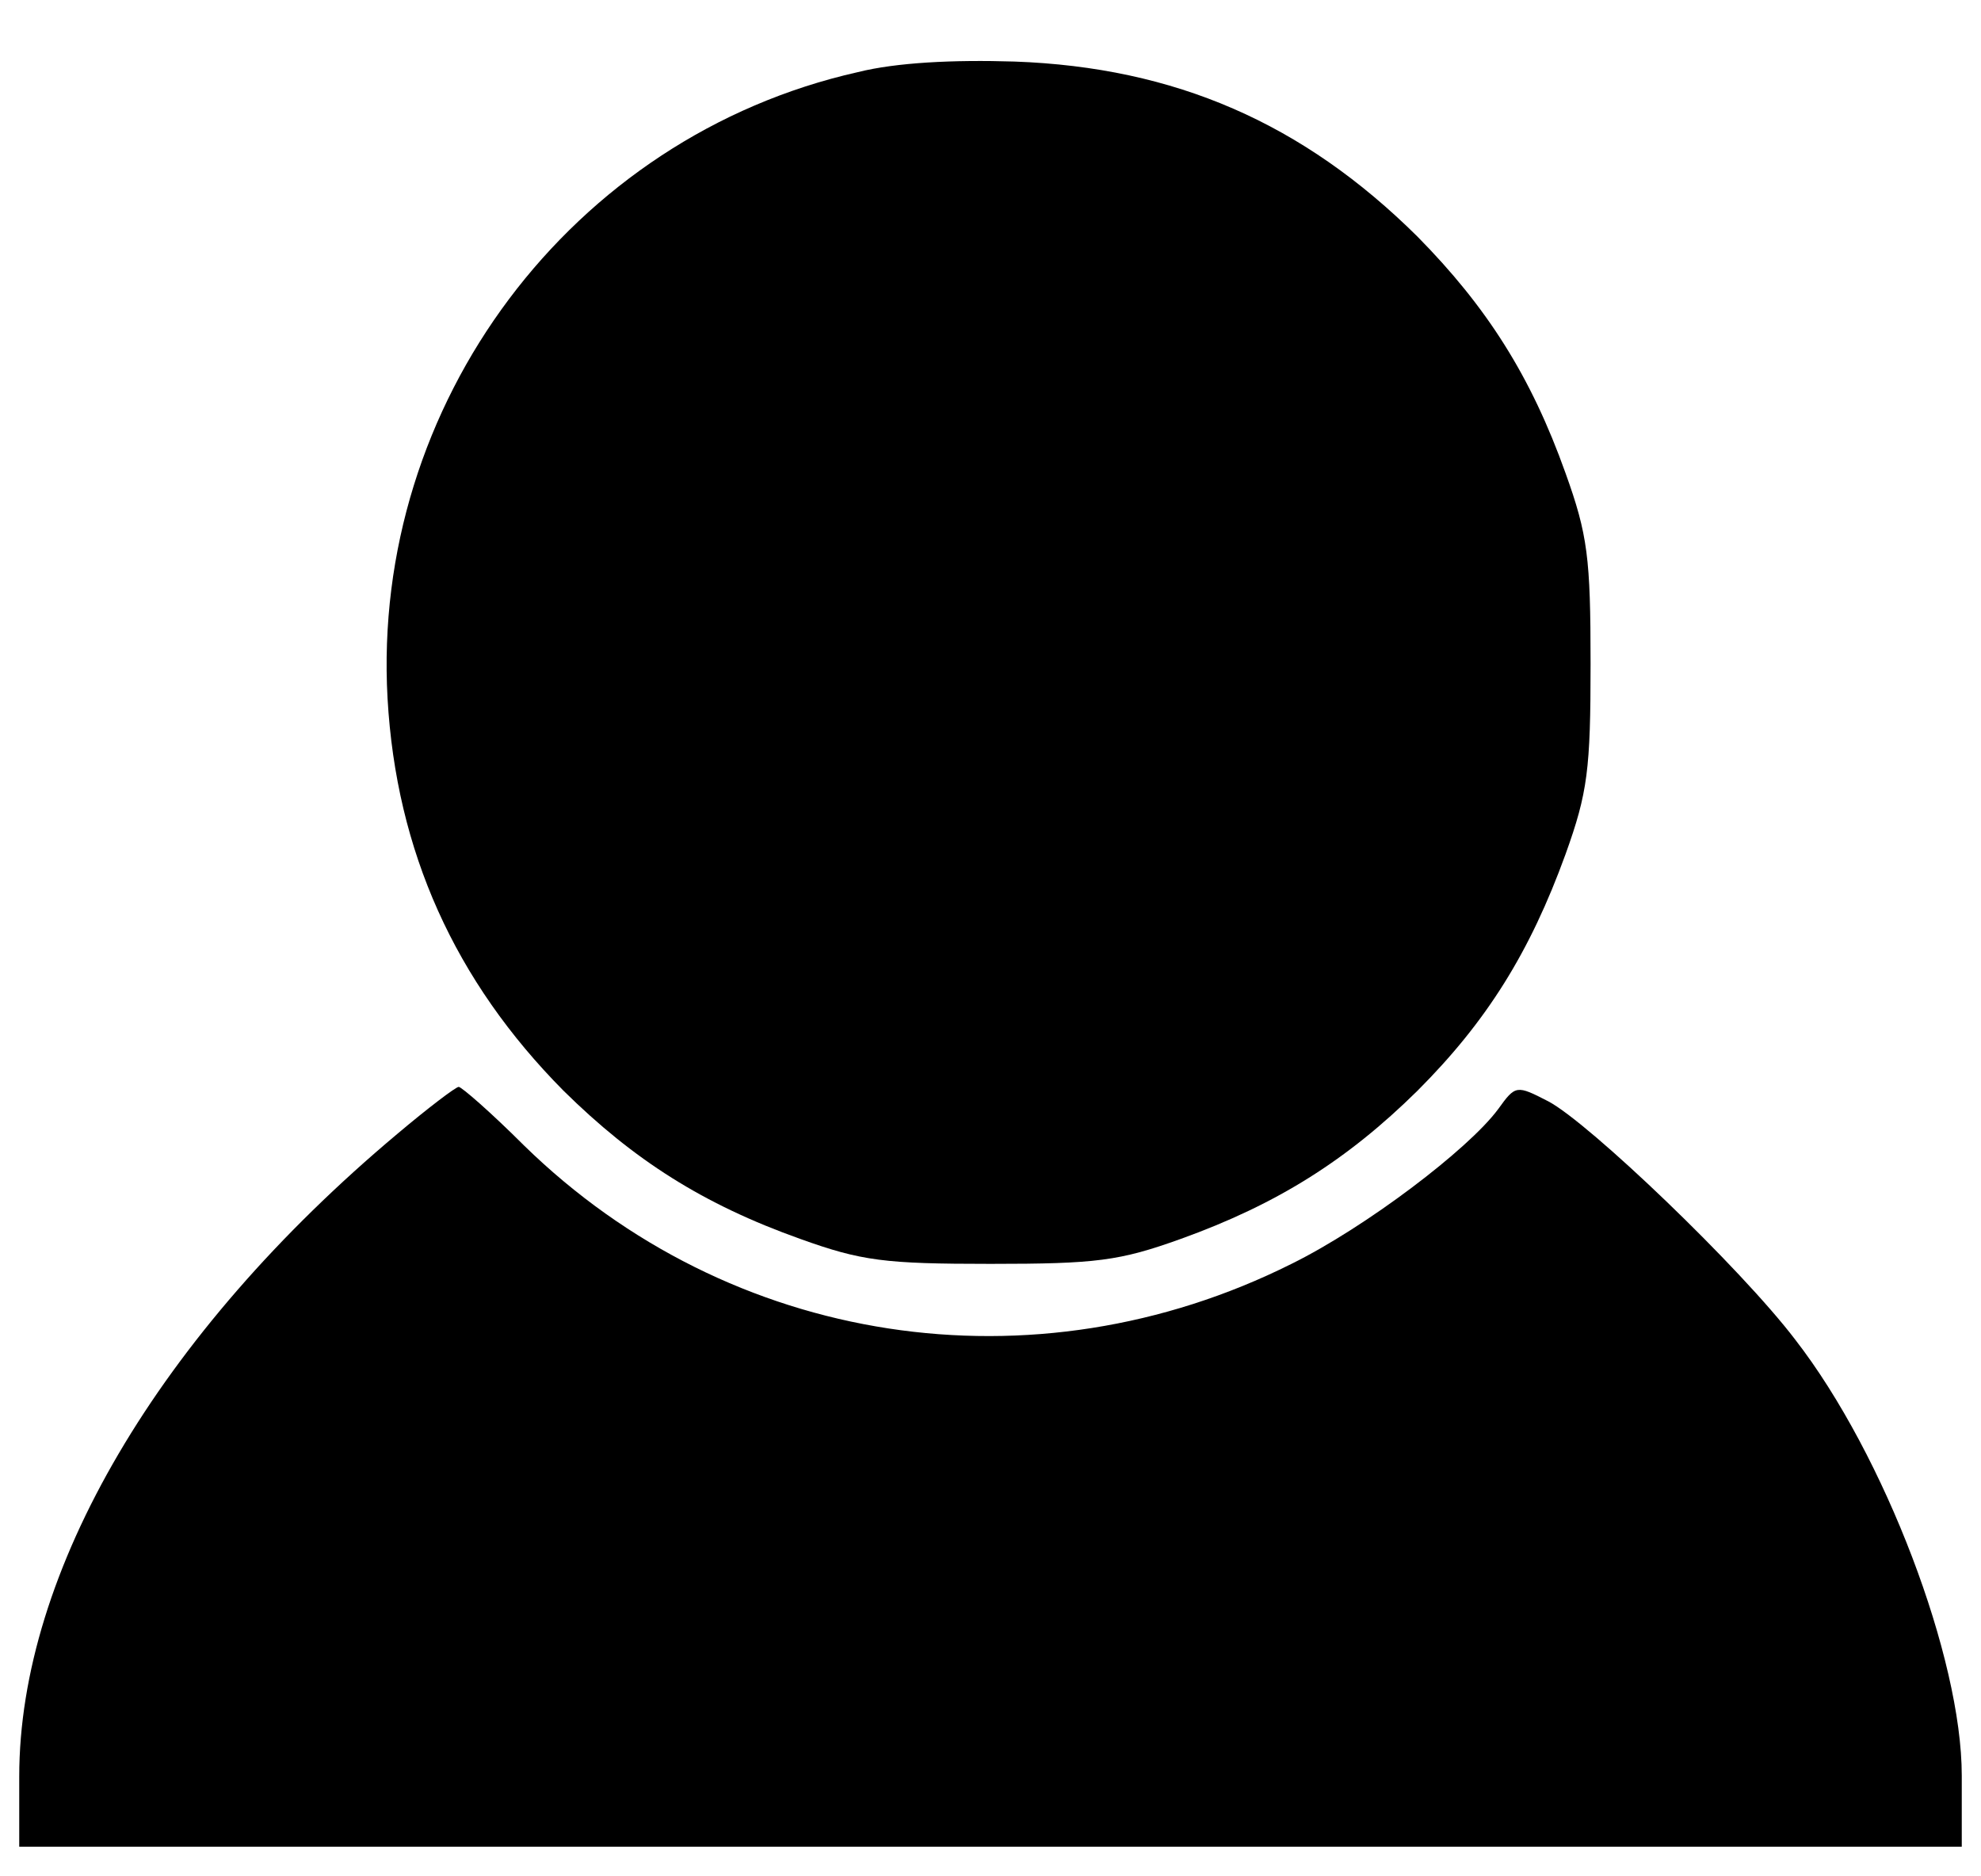 <?xml version="1.0" standalone="no"?>
<!DOCTYPE svg PUBLIC "-//W3C//DTD SVG 20010904//EN"
 "http://www.w3.org/TR/2001/REC-SVG-20010904/DTD/svg10.dtd">
<svg version="1.0" xmlns="http://www.w3.org/2000/svg"
 width="206pt" height="195pt" viewBox="0 0 206 195"
 preserveAspectRatio="xMidYMid meet">
<g transform="translate(0,195) scale(0.1,-0.1)"
fill="#000000" stroke="none">
<path d="M892 1875 c-298 -67 -506 -345 -489 -651 9 -159 70 -294 183 -408 73
-72 145 -118 246 -154 64 -23 88 -26 198 -26 110 0 134 3 198 26 100 36 173
82 246 154 72 72 117 144 154 246 23 64 26 88 26 198 0 110 -3 134 -26 198
-36 101 -82 173 -154 246 -119 118 -252 176 -419 182 -64 2 -123 -1 -163 -11z"/>
<path d="M413 771 c-248 -208 -393 -455 -393 -668 l0 -73 1010 0 1010 0 0 74
c0 122 -80 333 -173 453 -57 75 -215 226 -257 248 -33 17 -34 17 -52 -8 -31
-42 -138 -123 -215 -161 -268 -134 -584 -86 -798 123 -34 34 -65 61 -68 61 -3
0 -32 -22 -64 -49z"/>
</g>
</svg>
